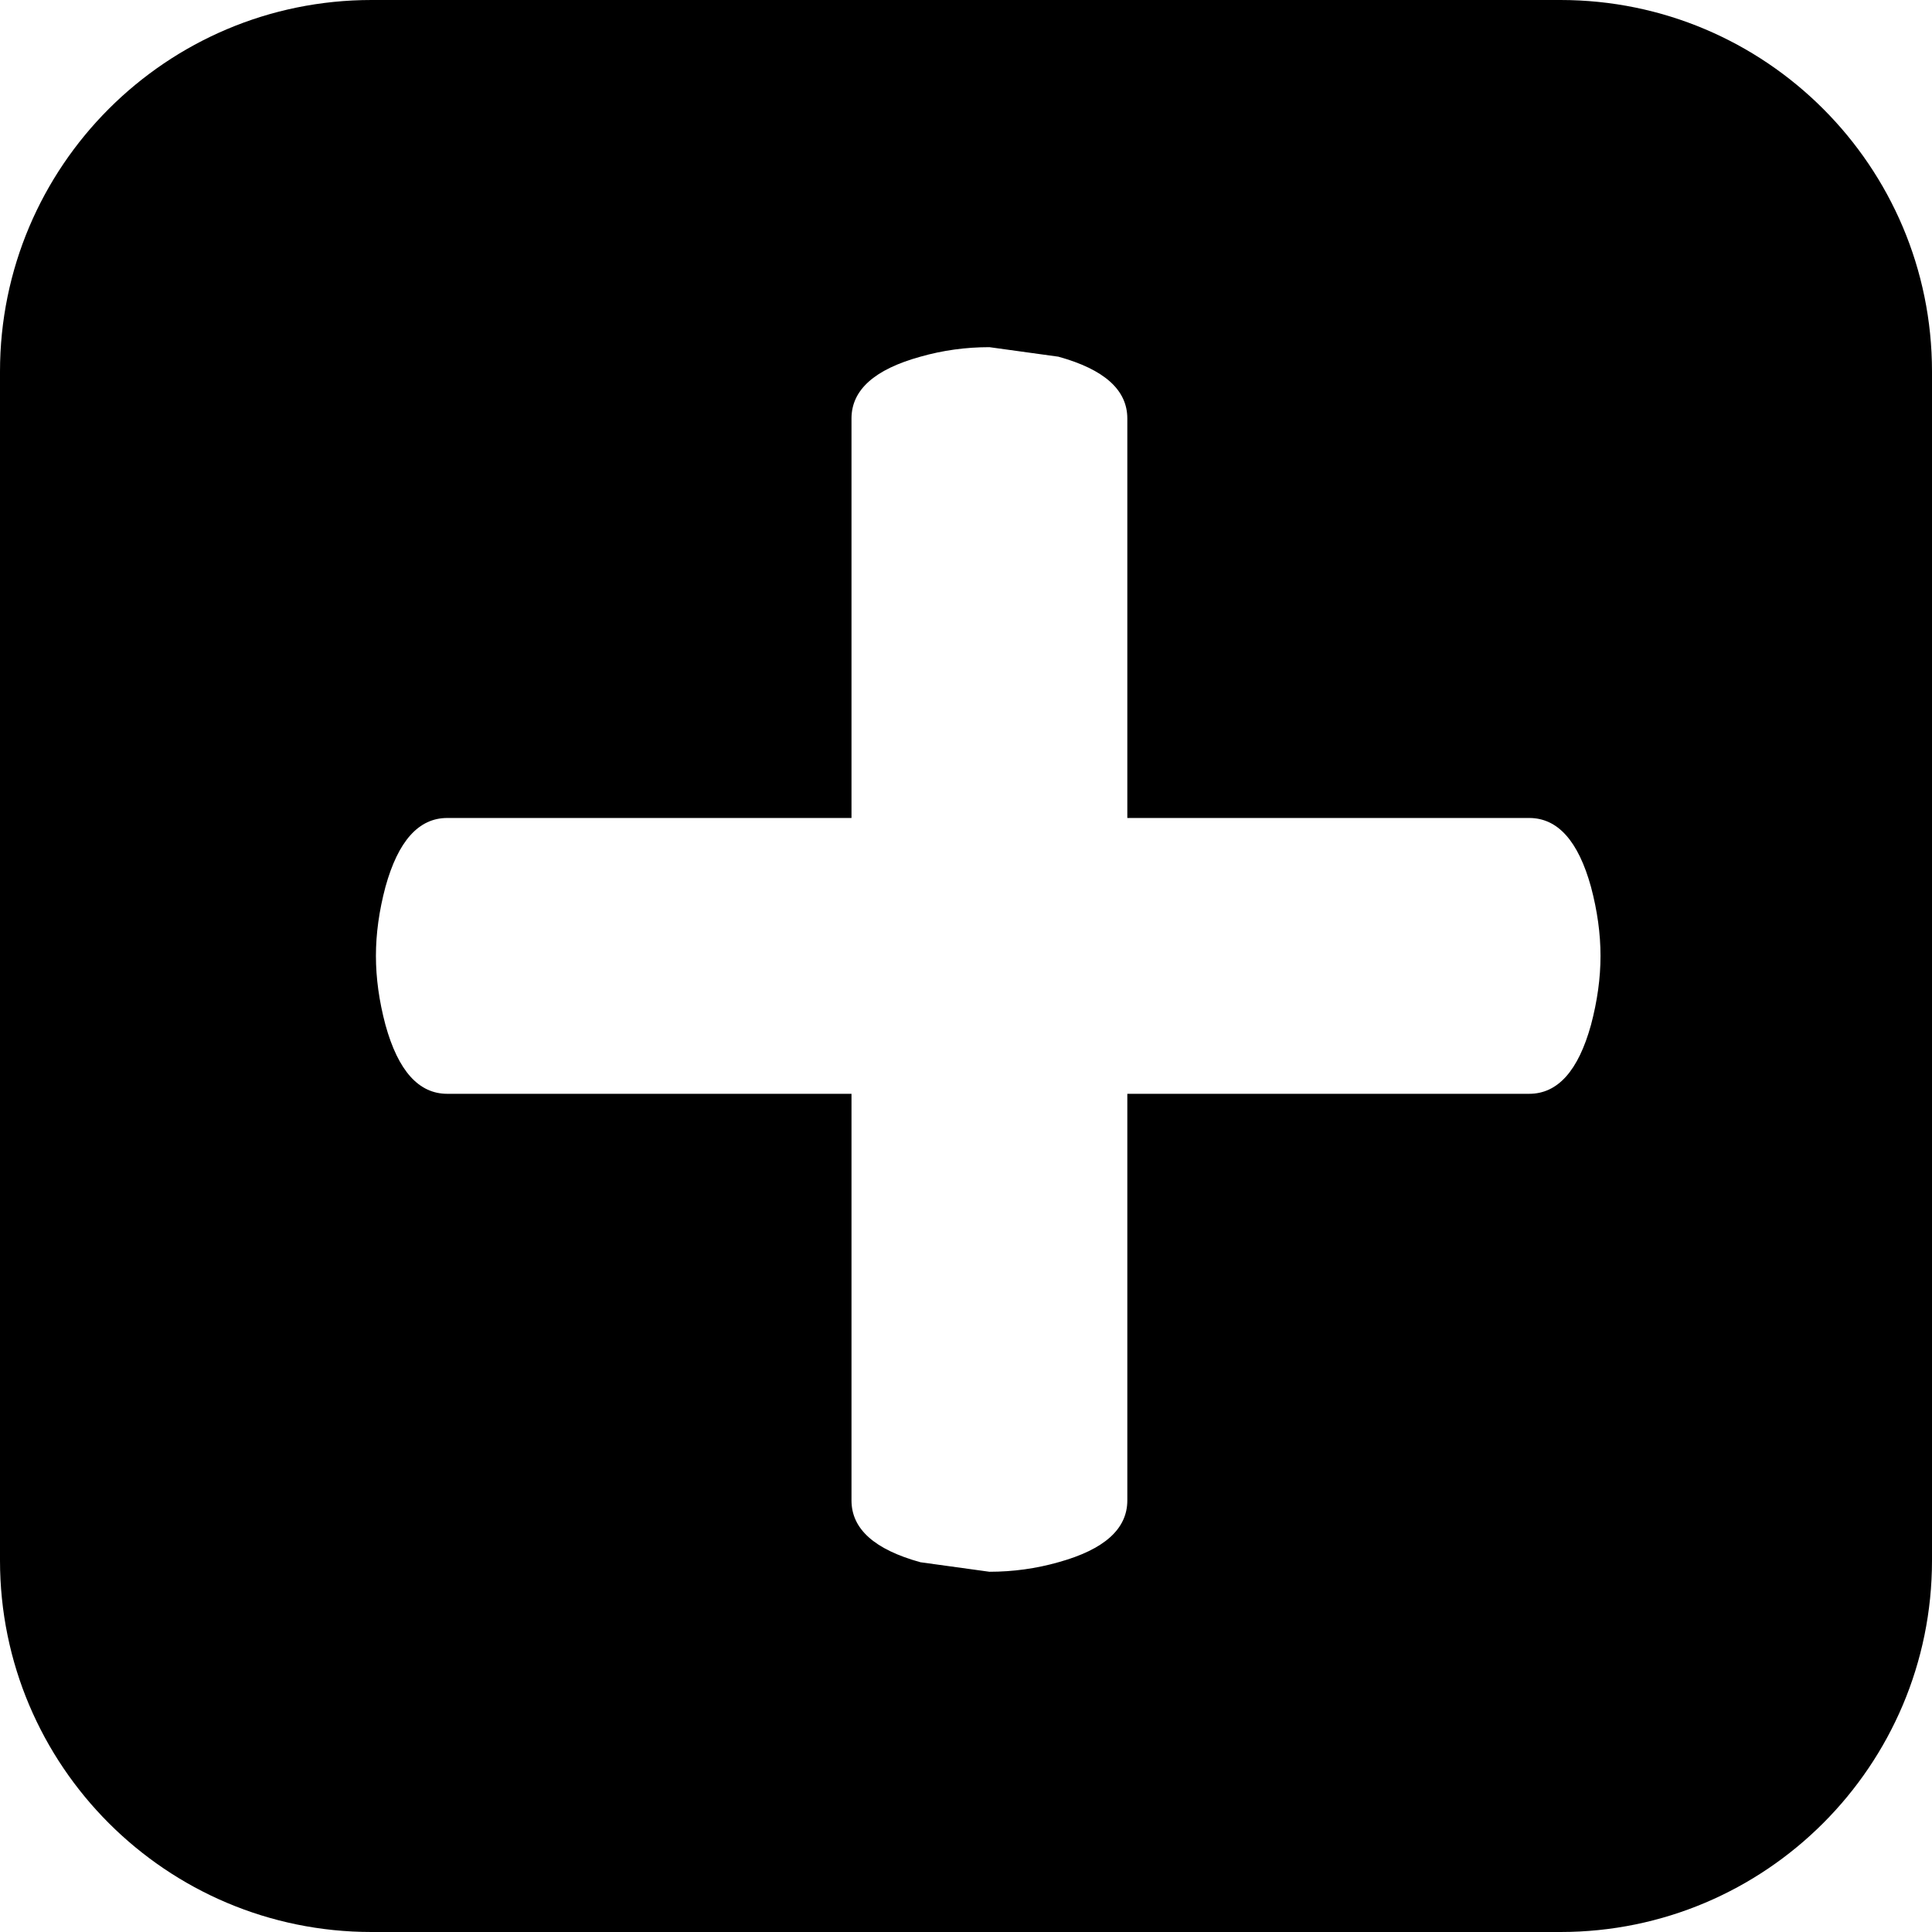 <svg viewBox="0 0 26 26" fill="none" xmlns="http://www.w3.org/2000/svg">
<path fill-rule="evenodd" clip-rule="evenodd" d="M5 26C2.239 26 0 23.761 0 21V5C0 2.239 2.239 0 5 0H21C23.761 0 26 2.239 26 5V21C26 23.761 23.761 26 21 26H5ZM15.171 11.008V5.632C15.171 5.248 14.862 4.971 14.243 4.8L13.315 4.672C12.995 4.672 12.686 4.715 12.387 4.8C11.768 4.971 11.459 5.248 11.459 5.632V11.008H6.019C5.635 11.008 5.358 11.317 5.187 11.936C5.102 12.256 5.059 12.565 5.059 12.864C5.059 13.163 5.102 13.472 5.187 13.792C5.358 14.411 5.635 14.72 6.019 14.72H11.459V20.192C11.459 20.576 11.768 20.853 12.387 21.024L13.315 21.152C13.635 21.152 13.944 21.109 14.243 21.024C14.862 20.853 15.171 20.576 15.171 20.192V14.72H20.579C20.963 14.72 21.24 14.411 21.411 13.792C21.496 13.472 21.539 13.163 21.539 12.864C21.539 12.565 21.496 12.256 21.411 11.936C21.24 11.317 20.963 11.008 20.579 11.008H15.171Z" fill="current"/>
</svg>
